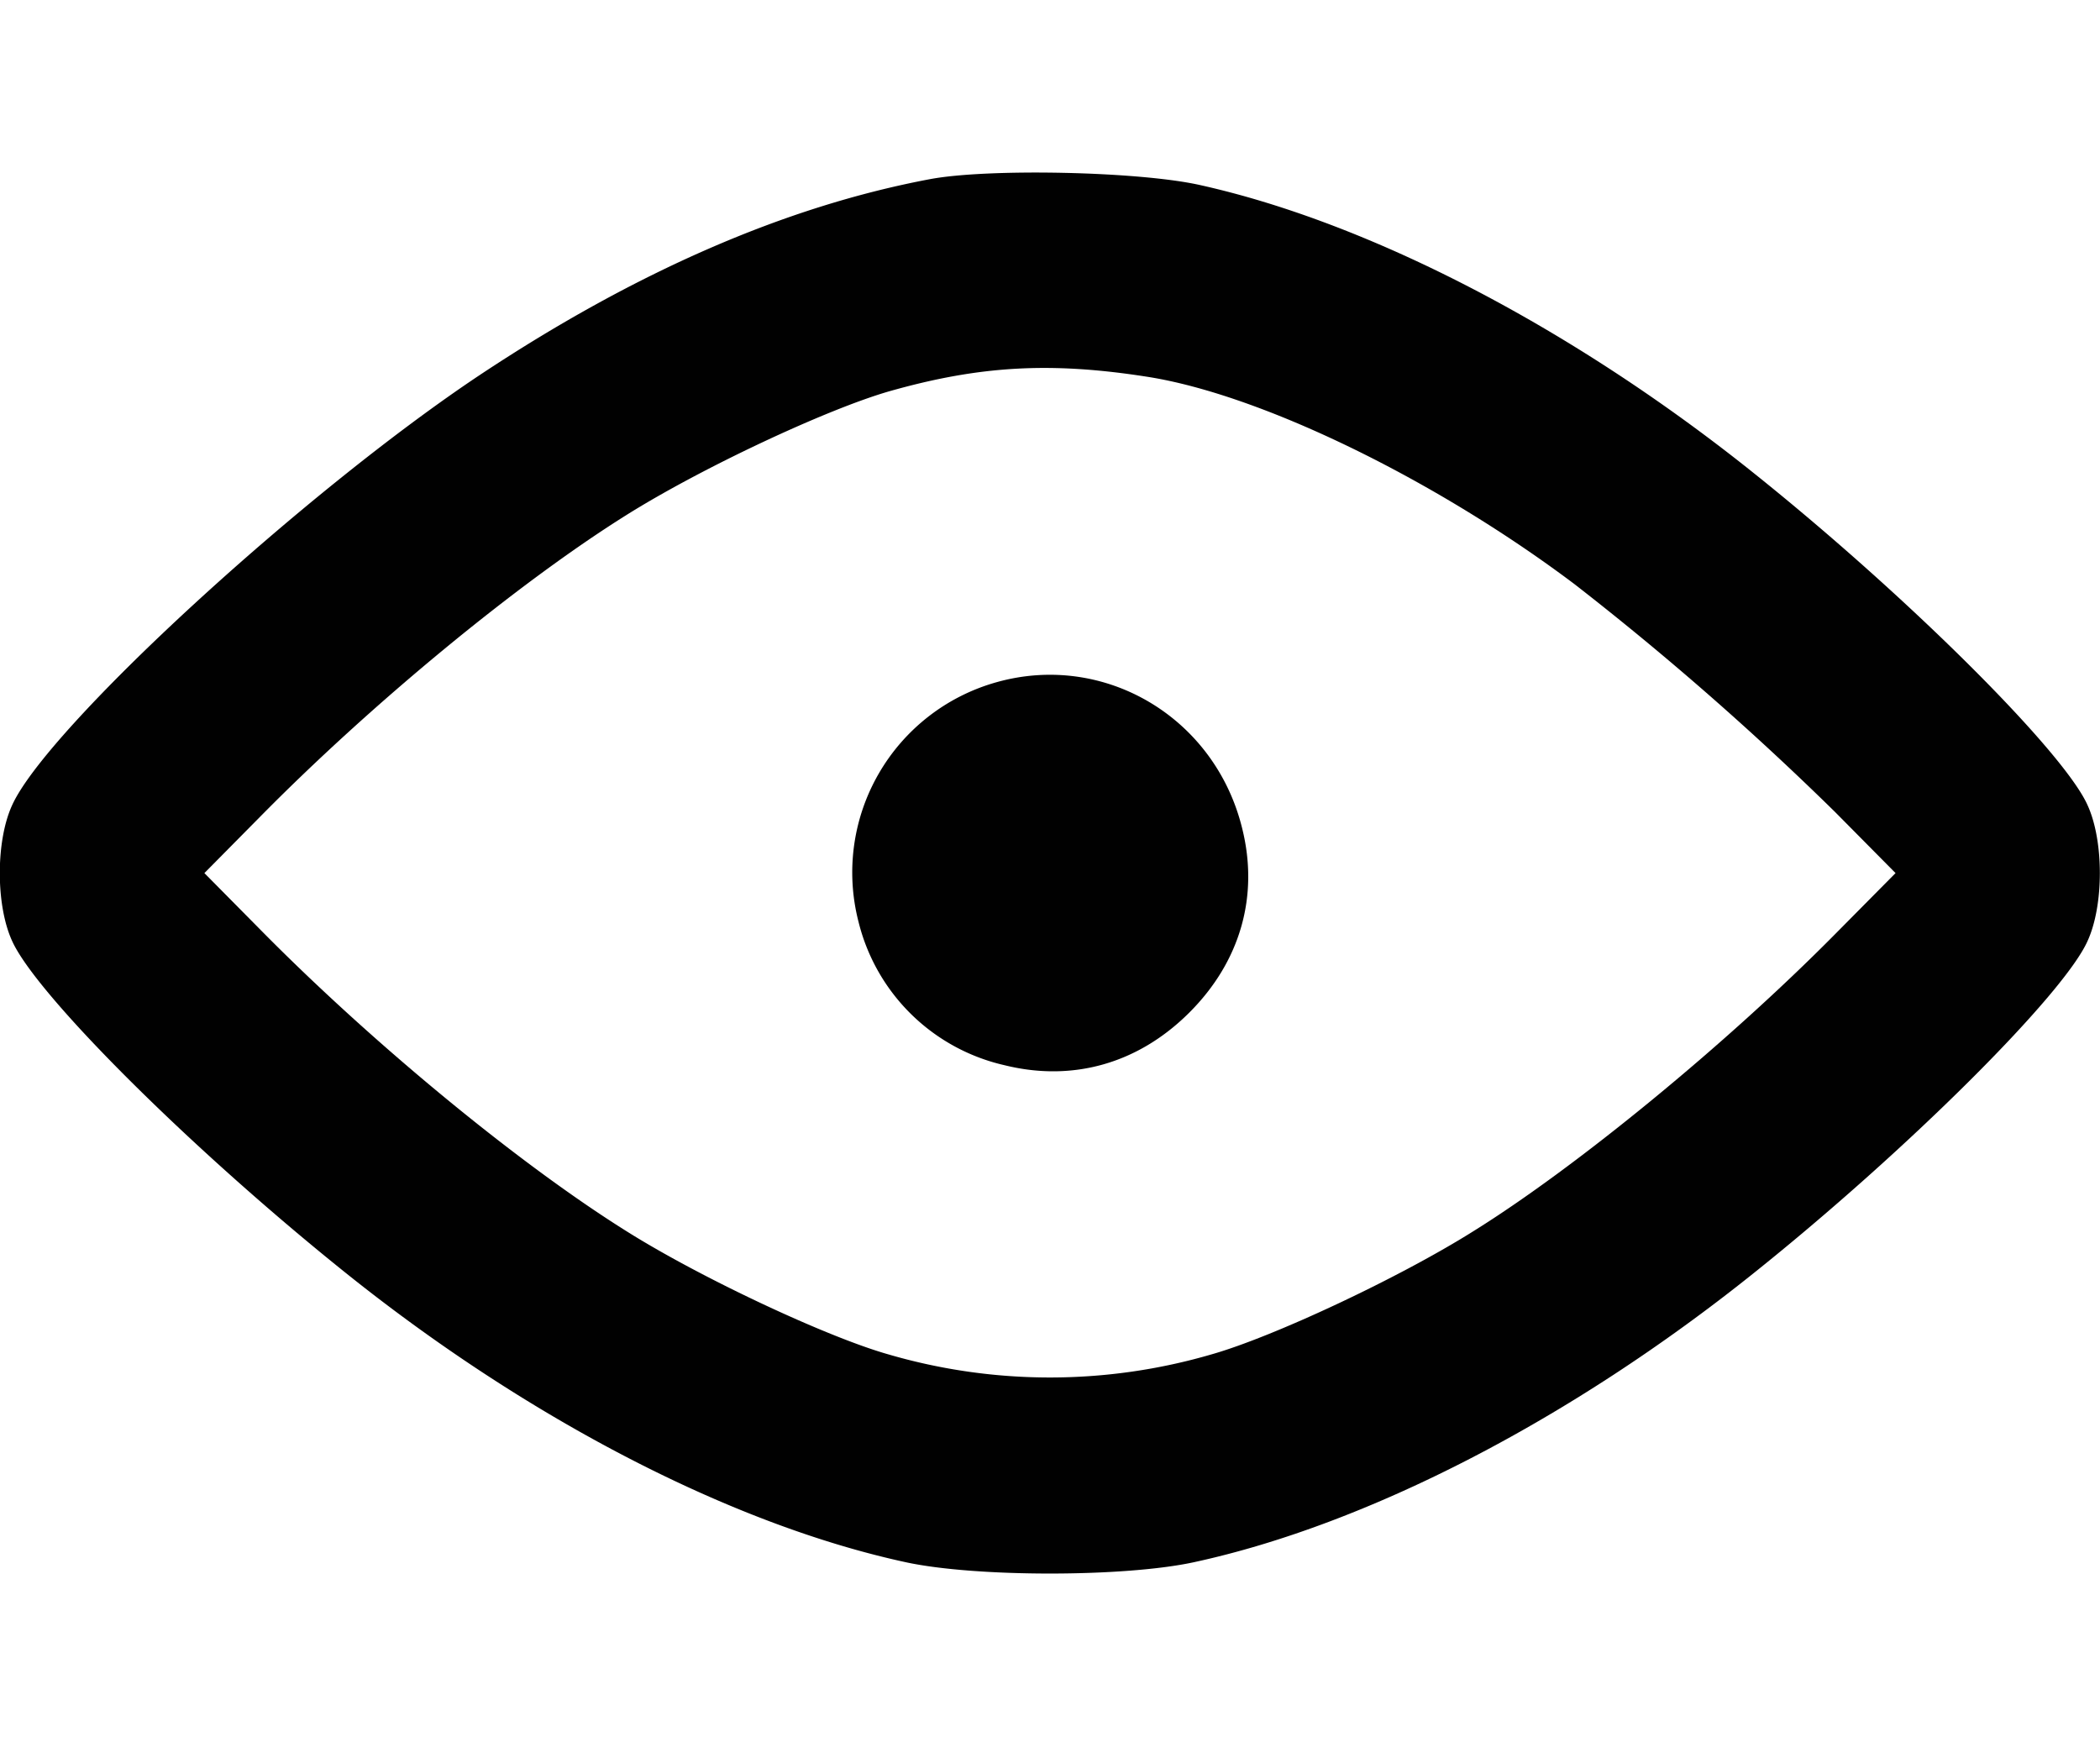 <svg xmlns="http://www.w3.org/2000/svg" viewBox="0 0 346.46 288.3"><defs><style>.cls-1{fill:#010101;}.cls-2{fill:none;}</style></defs><title>Ресурс 3</title><g id="Слой_2" data-name="Слой 2"><g id="Слой_1-2" data-name="Слой 1"><path class="cls-1" d="M153.43,29.56c-23.9,4.5-48.6,15.3-74.1,32.2C50,81.26,7.73,120.16,2,132.86c-2.71,5.9-2.71,16.5,0,22.4,4,8.9,29.6,34.4,55.2,54.9,30.1,24.1,63.6,41.4,92.2,47.6,11.5,2.5,36.1,2.5,47.6,0,28.6-6.2,62.1-23.5,92.21-47.6,25.4-20.3,51.3-46.1,55.2-54.9,2.7-5.9,2.7-16.5,0-22.4-3.9-8.8-29.8-34.6-55.2-54.9-29.61-23.7-62.91-41.1-91.11-47.4C188,28.26,163,27.76,153.43,29.56Zm35.8,32.6c18.7,2.9,47.5,16.9,70.5,34.2a493.13,493.13,0,0,1,43,37.6l10,10.1-10,10.1c-17.8,18-42.51,38.3-59.51,48.9-12.2,7.7-33.1,17.5-43.3,20.4a95.1,95.1,0,0,1-53.4,0c-10.2-2.9-31.1-12.7-43.3-20.4-17.7-11.1-41.9-31-60.5-49.9l-9-9.1,9-9.1c18.6-18.9,42.8-38.8,60.5-49.9,12.4-7.8,33.1-17.5,43.5-20.5C161.53,60.36,173.23,59.66,189.23,62.16Z"/><path class="cls-1" d="M164.43,112.56a32.59,32.59,0,0,0-22.8,39.5,32.16,32.16,0,0,0,24.1,23.7c11.3,2.8,22.1-.3,30.5-8.7s11.5-19.2,8.7-30.4C200.43,118.36,182.23,107.56,164.43,112.56Z"/><rect class="cls-2" x="157.17" y="-43.55" width="32.31" height="375.4" transform="translate(152.69 -80.34) rotate(45)"/></g></g></svg>
